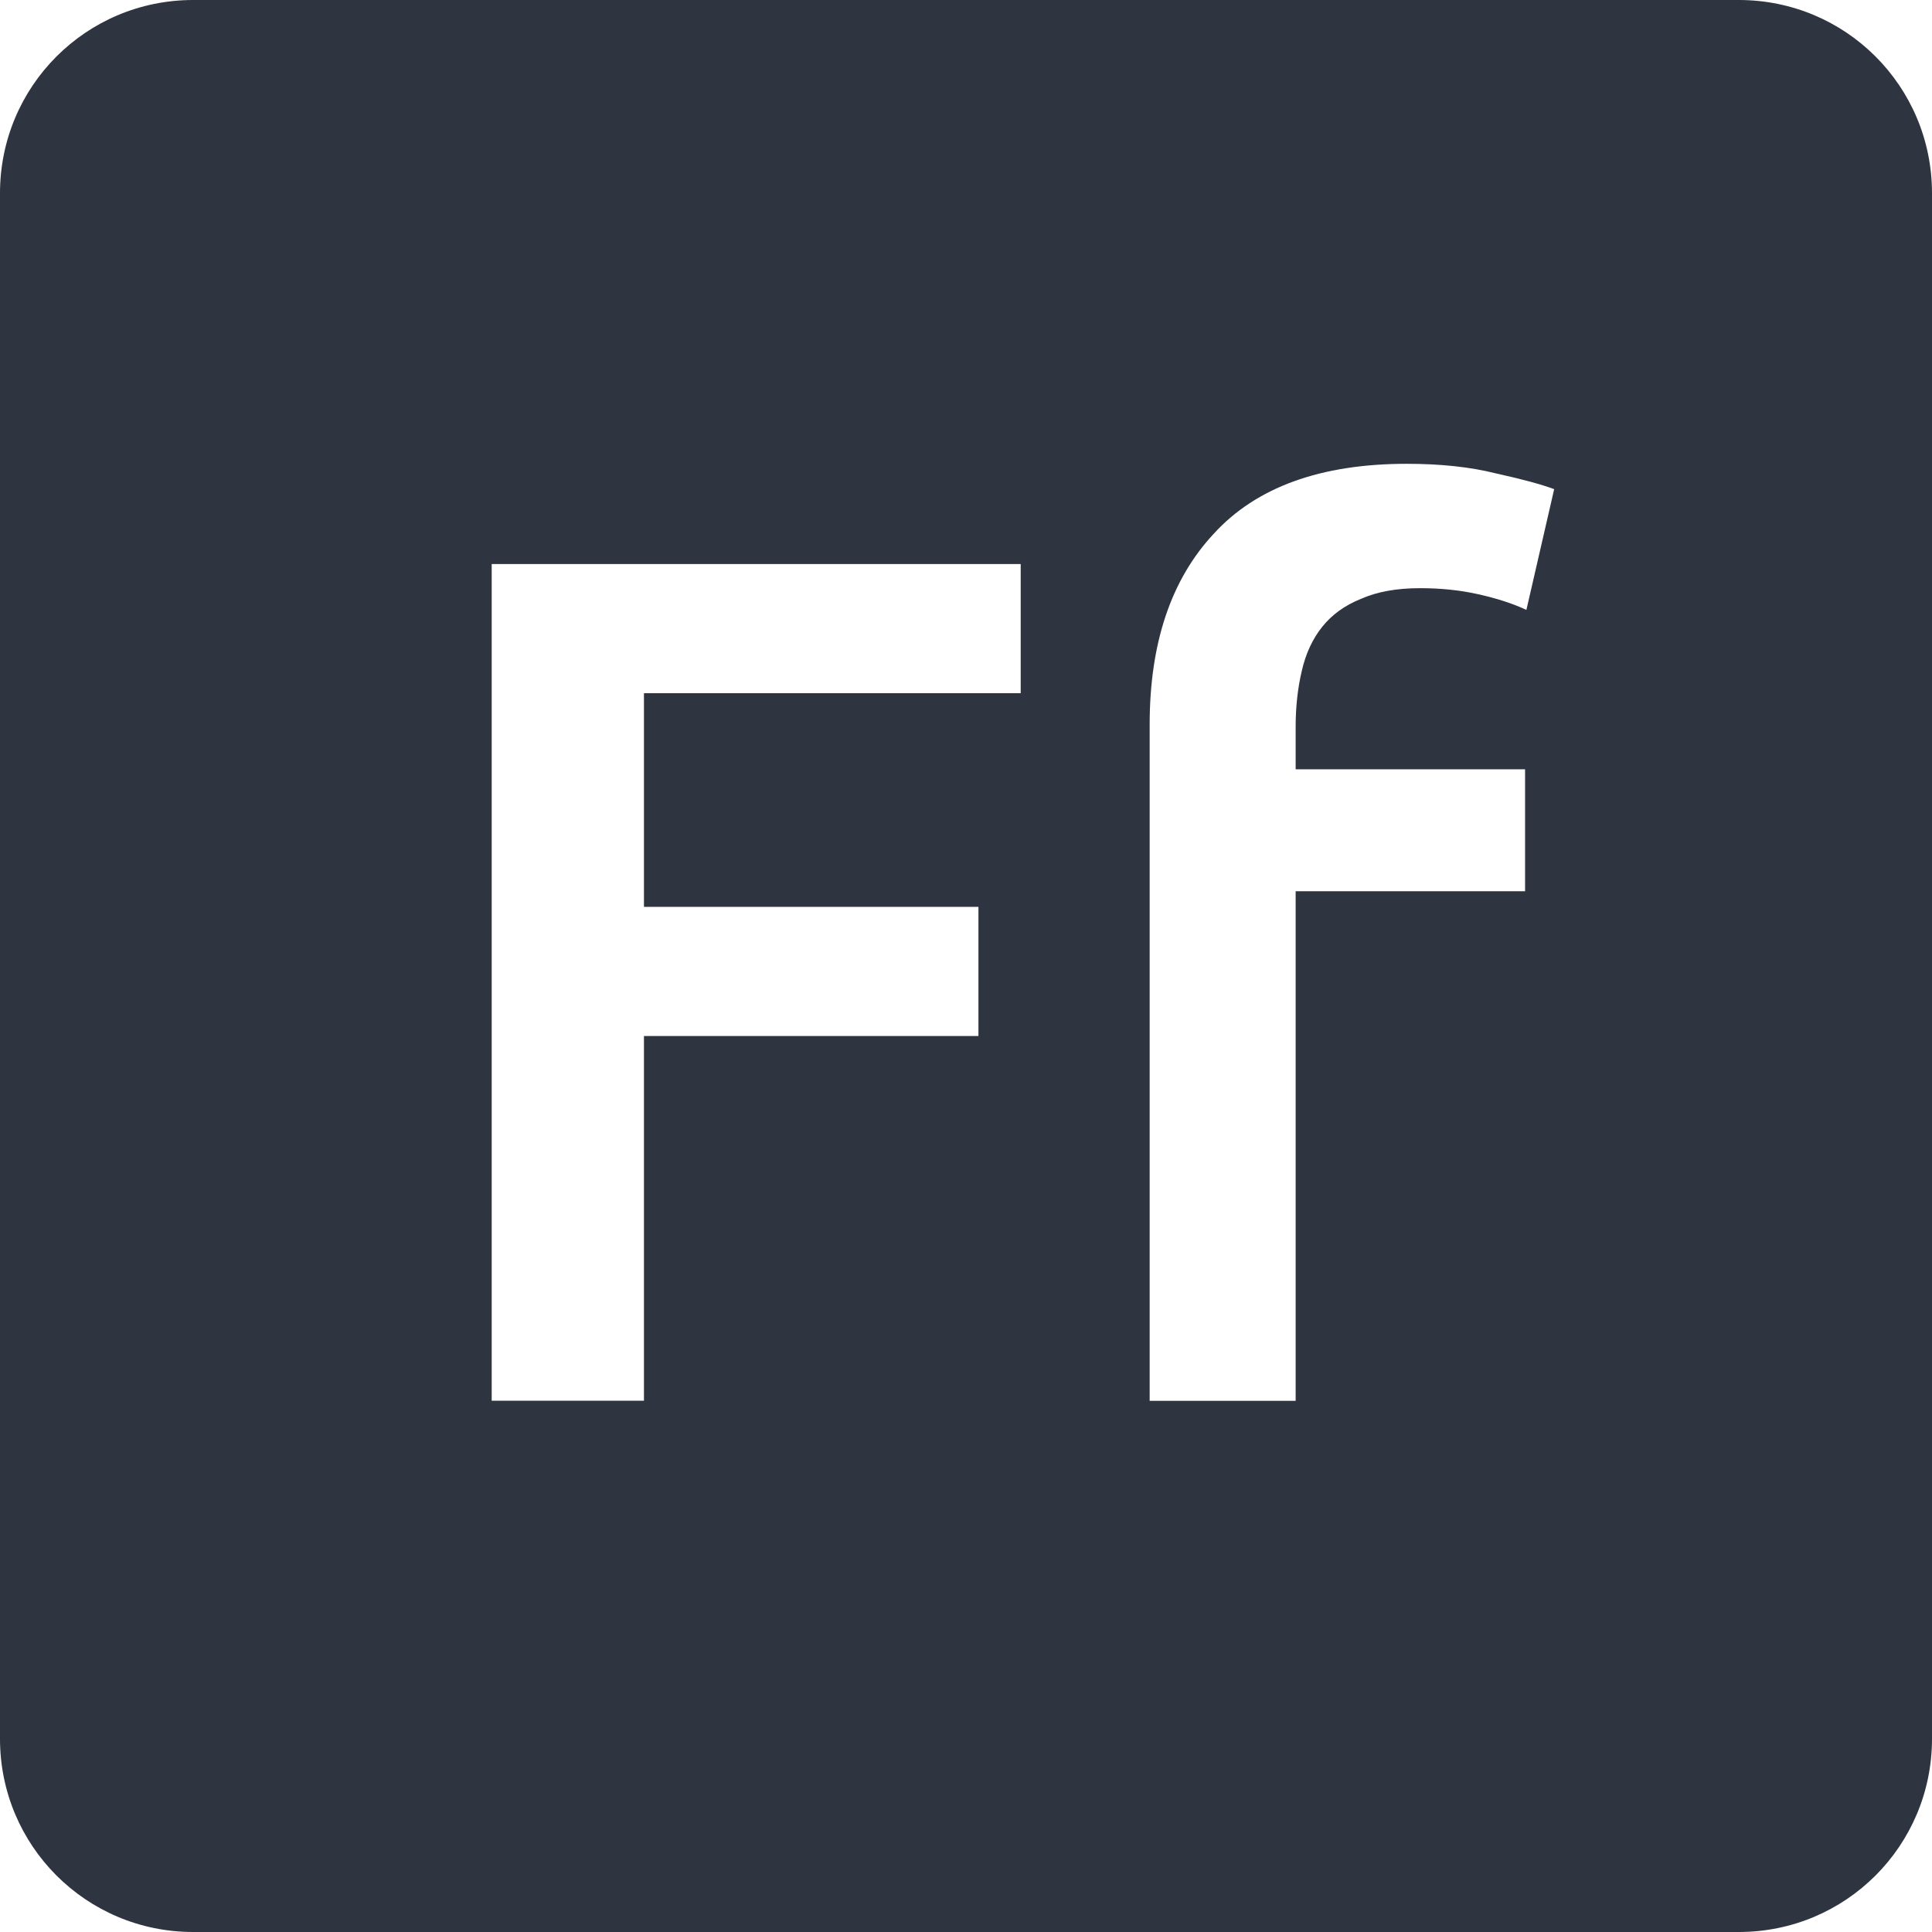 <svg xmlns="http://www.w3.org/2000/svg" viewBox="0 0 16 16">
 <path d="m 1.6 0 c -0.886 0 -1.6 0.714 -1.6 1.6 l 0 12.8 c 0 0.886 0.714 1.6 1.6 1.6 l 12.8 0 c 0.886 0 1.6 -0.714 1.6 -1.6 l 0 -12.8 c 0 -0.886 -0.714 -1.6 -1.6 -1.6 l -12.8 0 z m 10.05 3.841 c 0.28 0 0.527 0.026 0.741 0.08 c 0.213 0.047 0.373 0.09 0.48 0.13 l -0.23 1 c -0.113 -0.053 -0.247 -0.096 -0.4 -0.13 -0.147 -0.033 -0.306 -0.05 -0.48 -0.05 -0.193 0 -0.357 0.029 -0.491 0.089 -0.133 0.053 -0.24 0.131 -0.32 0.231 -0.08 0.1 -0.137 0.222 -0.17 0.369 -0.033 0.14 -0.05 0.294 -0.05 0.461 l 0 0.35 1.9 0 0 1.01 -1.9 0 0 4.22 -1.209 0 0 -5.6 c 0 -0.673 0.176 -1.2 0.53 -1.58 0.353 -0.387 0.887 -0.58 1.6 -0.58 z m -7.578 0.83 4.381 0 0 1.07 -3.12 0 0 1.769 2.77 0 0 1.07 -2.77 0 0 3.02 -1.261 0 0 -6.93 z" style="fill:#2e3440;fill-opacity:1"/>
</svg>
